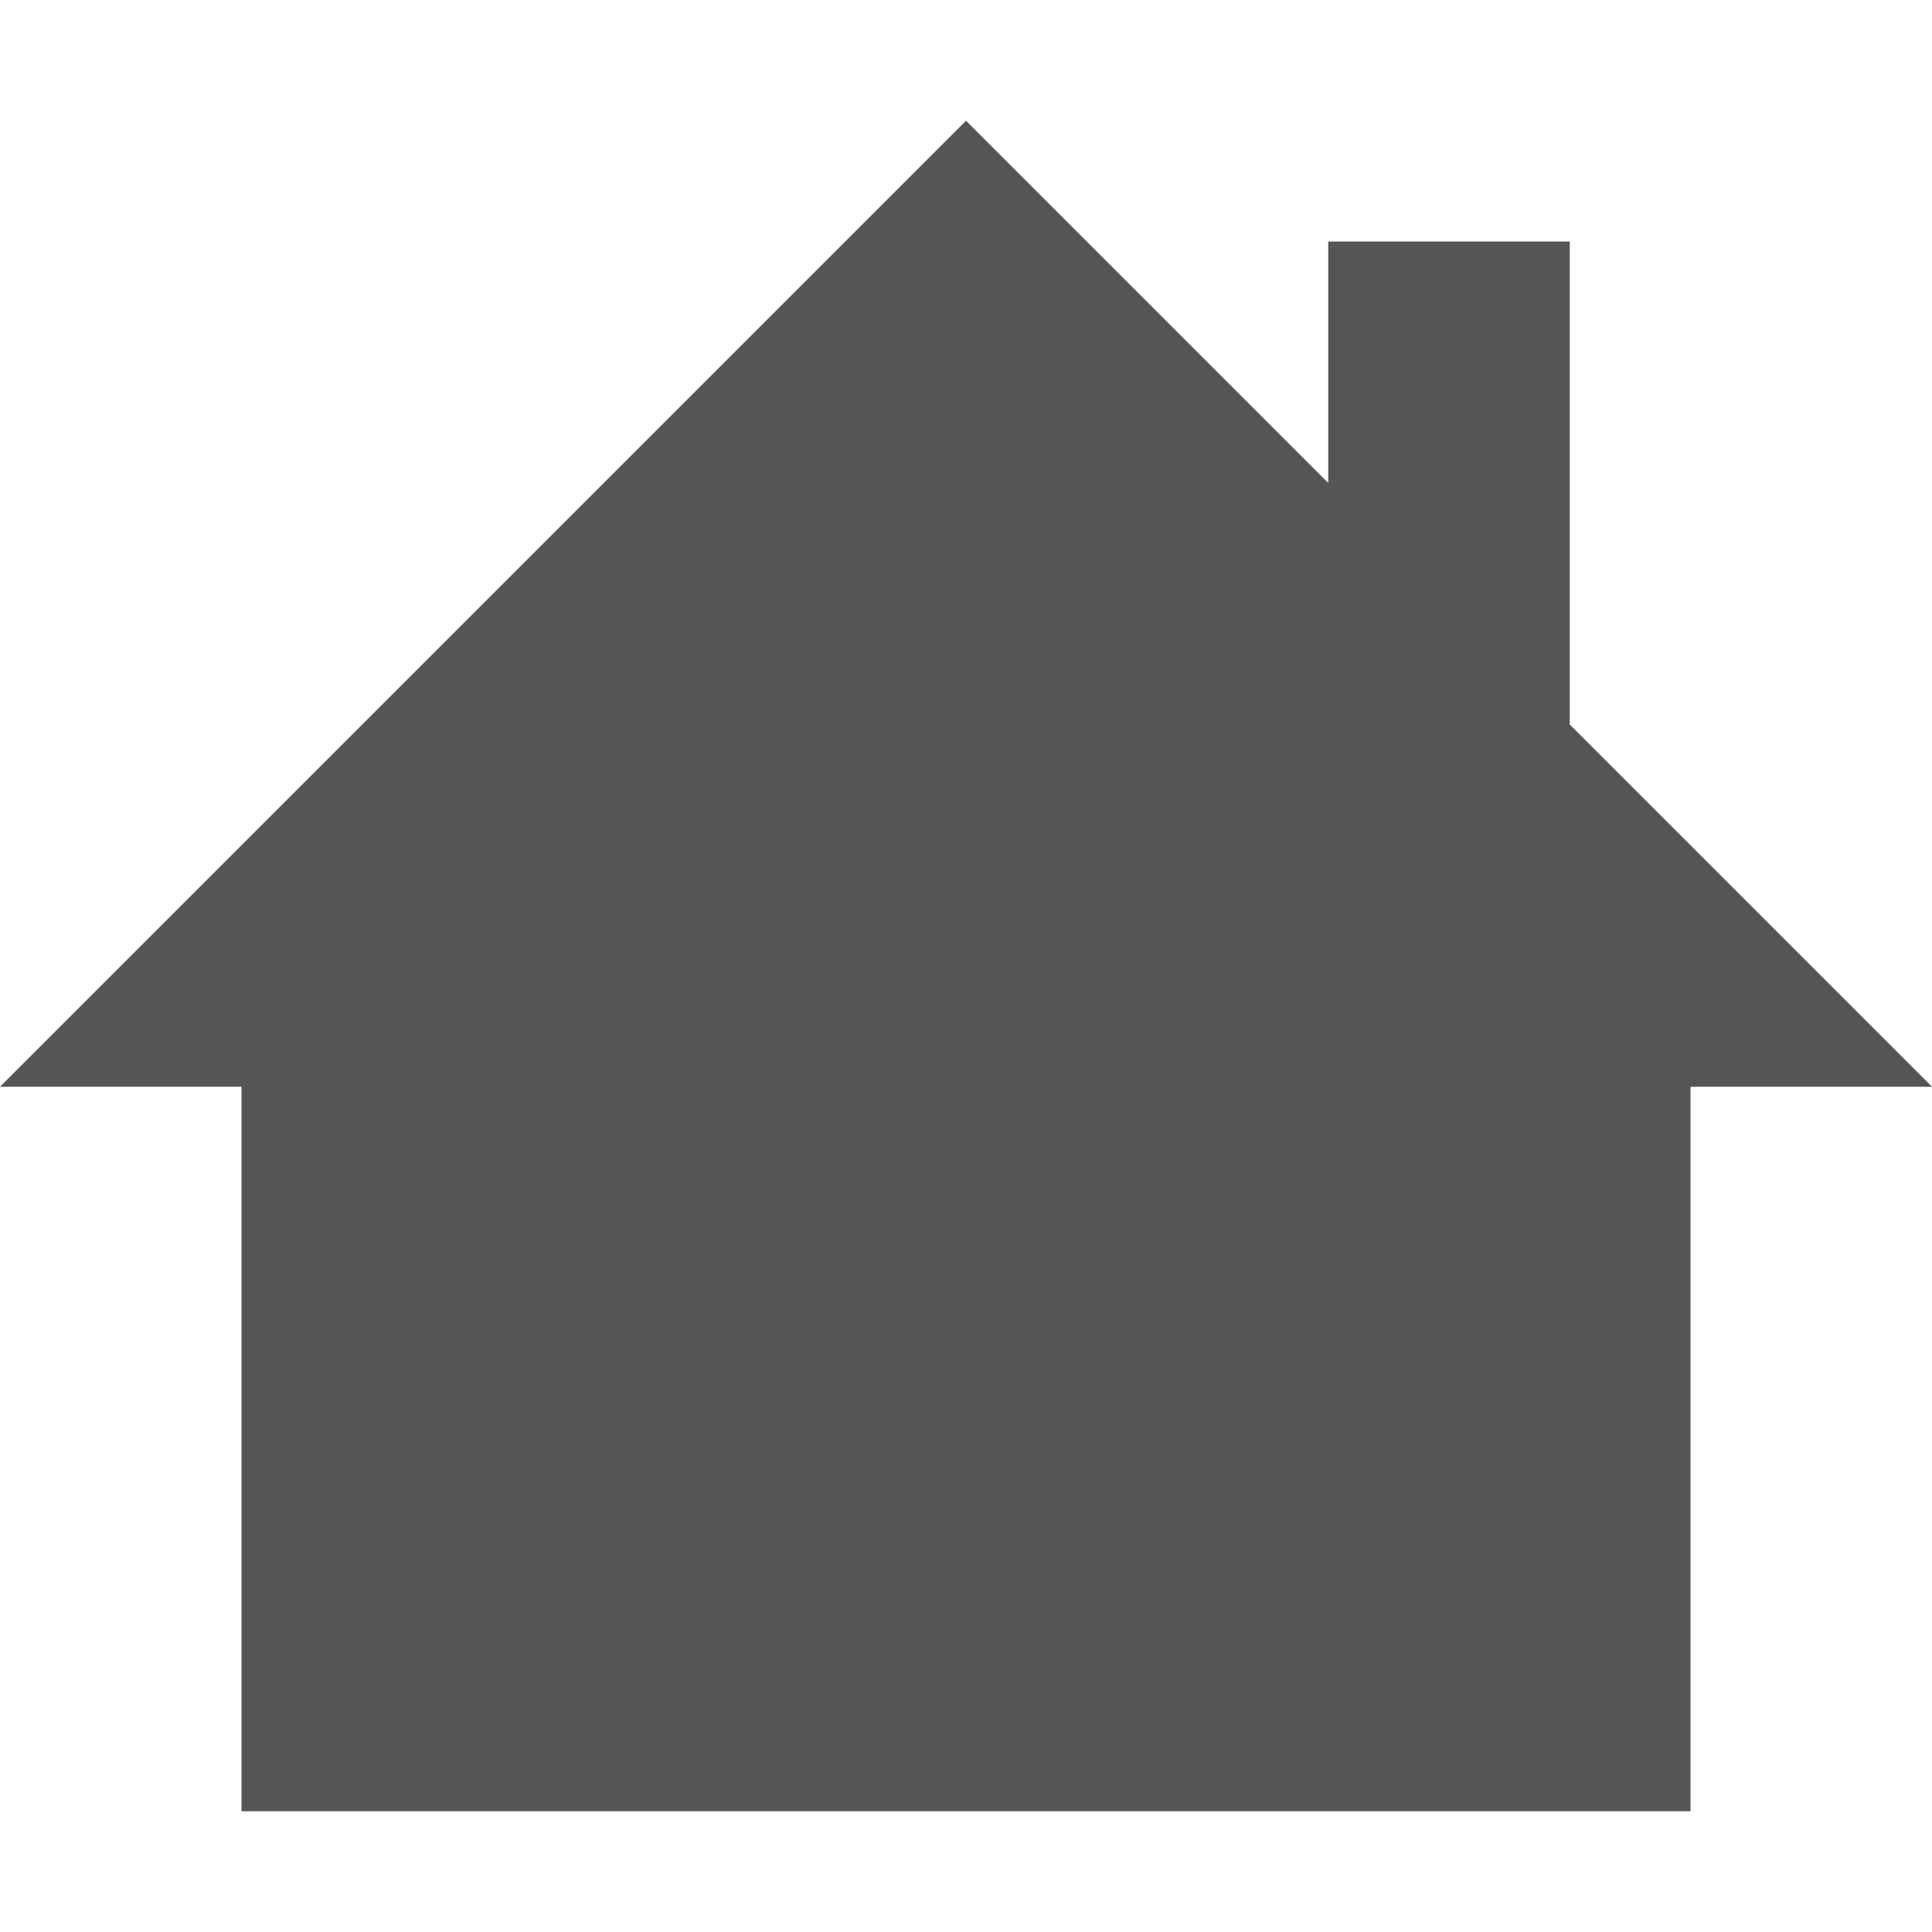 <?xml version="1.0" encoding="UTF-8" standalone="no"?>
<!-- Created with Inkscape (http://www.inkscape.org/) -->

<svg
   xmlns:dc="http://purl.org/dc/elements/1.1/"
   xmlns:cc="http://creativecommons.org/ns#"
   xmlns:rdf="http://www.w3.org/1999/02/22-rdf-syntax-ns#"
   xmlns:svg="http://www.w3.org/2000/svg"
   xmlns="http://www.w3.org/2000/svg"
   xmlns:xlink="http://www.w3.org/1999/xlink"
   xmlns:sodipodi="http://sodipodi.sourceforge.net/DTD/sodipodi-0.dtd"
   xmlns:inkscape="http://www.inkscape.org/namespaces/inkscape"
   width="16"
   height="16"
   id="svg2"
   version="1.1"
   inkscape:version="0.48.4 r9939"
   sodipodi:docname="go-home.svg"
   inkscape:export-filename="/home/joern/Bilder/Icons/Harmattan_Template_128.png"
   inkscape:export-xdpi="45"
   inkscape:export-ydpi="45">
  <defs
     id="defs4">
    <radialGradient
       r="10.625"
       gradientTransform="matrix(2.918,0,0,0.988,-150.72,48.929)"
       cx="62.625"
       cy="4.625"
       gradientUnits="userSpaceOnUse"
       id="radialGradient5550">
      <stop
         style="stop-color:#000000;stop-opacity:0;"
         offset="0"
         id="stop5552" />
      <stop
         id="stop5556"
         offset="0.825"
         style="stop-color:#000000;stop-opacity:0;" />
      <stop
         offset="1"
         style="stop-color:#000000;stop-opacity:1;"
         id="stop5554" />
    </radialGradient>
    <radialGradient
       id="radialGradient4018"
       gradientUnits="userSpaceOnUse"
       cy="4.625"
       cx="62.625"
       gradientTransform="matrix(2.918,0,0,0.988,-150.72,48.929)"
       r="10.625">
      <stop
         id="stop4020"
         offset="0"
         style="stop-color:#000000;stop-opacity:0;" />
      <stop
         id="stop4022"
         style="stop-color:#000000;stop-opacity:1;"
         offset="1" />
    </radialGradient>
    <linearGradient
       id="linearGradient4554">
      <stop
         id="stop4556"
         offset="0"
         style="stop-color:#b7d8d6;stop-opacity:1;" />
      <stop
         id="stop4558"
         offset="1"
         style="stop-color:#6094a5;stop-opacity:1;" />
    </linearGradient>
    <linearGradient
       id="linearGradient4498"
       y2="3.082"
       gradientUnits="userSpaceOnUse"
       x2="18.379"
       gradientTransform="matrix(1.253,0,0,1.253,1.919,3.919)"
       y1="44.98"
       x1="18.379">
      <stop
         id="stop4500"
         style="stop-color:#6a241f;stop-opacity:1;"
         offset="0" />
      <stop
         id="stop4502"
         style="stop-color:#c2404a;stop-opacity:1;"
         offset="1" />
    </linearGradient>
    <linearGradient
       id="linearGradient3952">
      <stop
         id="stop3954"
         offset="0"
         style="stop-color:#f4d65b;stop-opacity:1;" />
      <stop
         id="stop3956"
         offset="1"
         style="stop-color:#967930;stop-opacity:1;" />
    </linearGradient>
    <linearGradient
       id="linearGradient6201">
      <stop
         style="stop-color:#ffffff;stop-opacity:1;"
         offset="0"
         id="stop6203" />
      <stop
         style="stop-color:#ebebeb;stop-opacity:1;"
         offset="1"
         id="stop6205" />
    </linearGradient>
    <linearGradient
       id="linearGradient6193">
      <stop
         style="stop-color:#77b8b4;stop-opacity:1;"
         offset="0"
         id="stop6195" />
      <stop
         style="stop-color:#015f7c;stop-opacity:1;"
         offset="1"
         id="stop6197" />
    </linearGradient>
    <linearGradient
       id="linearGradient4083">
      <stop
         style="stop-color:#656565;stop-opacity:1;"
         offset="0"
         id="stop4085" />
      <stop
         style="stop-color:#ffffff;stop-opacity:1;"
         offset="1"
         id="stop4087" />
    </linearGradient>
    <linearGradient
       x1="63.397"
       y1="-12.489"
       gradientTransform="matrix(2.801,0,0,2.801,-142.25,43.835)"
       x2="63.397"
       gradientUnits="userSpaceOnUse"
       y2="5.468"
       id="linearGradient2499">
      <stop
         offset="0"
         style="stop-color:#fff"
         id="stop4875" />
      <stop
         offset="1"
         style="stop-color:#fff;stop-opacity:0"
         id="stop4877" />
    </linearGradient>
    <radialGradient
       r="20.397"
       gradientTransform="matrix(0,2.991,-3.949,0,47.755,-64.903)"
       cx="23.896"
       cy="3.99"
       gradientUnits="userSpaceOnUse"
       id="radialGradient2502">
      <stop
         offset="0"
         style="stop-color:#8badea"
         id="stop2778" />
      <stop
         offset=".262"
         style="stop-color:#6396cd"
         id="stop2780" />
      <stop
         offset=".661"
         style="stop-color:#3b7caf"
         id="stop2782" />
      <stop
         offset="1"
         style="stop-color:#194c70"
         id="stop2784" />
    </radialGradient>
    <linearGradient
       x1="18.379"
       y1="44.98"
       gradientTransform="matrix(1.253,0,0,1.253,1.919,3.919)"
       x2="18.379"
       gradientUnits="userSpaceOnUse"
       y2="3.082"
       id="linearGradient2504">
      <stop
         offset="0"
         style="stop-color:#1f4b6a"
         id="stop2788" />
      <stop
         offset="1"
         style="stop-color:#4083c2"
         id="stop2790" />
    </linearGradient>
    <radialGradient
       r="10.625"
       gradientTransform="matrix(2.918,0,0,0.988,-150.72,48.929)"
       cx="62.625"
       cy="4.625"
       gradientUnits="userSpaceOnUse"
       id="radialGradient2507">
      <stop
         offset="0"
         id="stop8840" />
      <stop
         offset="1"
         style="stop-opacity:0"
         id="stop8842" />
    </radialGradient>
    <linearGradient
       inkscape:collect="always"
       xlink:href="#linearGradient6201"
       id="linearGradient6207"
       x1="64"
       y1="944.023"
       x2="64"
       y2="1033.927"
       gradientUnits="userSpaceOnUse"
       gradientTransform="matrix(0.732,0,0,0.732,17.532,261.739)" />
    <linearGradient
       inkscape:collect="always"
       xlink:href="#linearGradient6201-3"
       id="linearGradient4309-5"
       x1="42"
       y1="988.029"
       x2="97"
       y2="988.029"
       gradientUnits="userSpaceOnUse"
       gradientTransform="matrix(0.897,0,0,0.897,0.421,107.24)" />
    <linearGradient
       id="linearGradient6201-3">
      <stop
         style="stop-color:#ffffff;stop-opacity:1;"
         offset="0"
         id="stop6203-0" />
      <stop
         style="stop-color:#ebebeb;stop-opacity:1;"
         offset="1"
         id="stop6205-9" />
    </linearGradient>
    <linearGradient
       id="linearGradient6201-39">
      <stop
         style="stop-color:#ffffff;stop-opacity:1;"
         offset="0"
         id="stop6203-6" />
      <stop
         style="stop-color:#ebebeb;stop-opacity:1;"
         offset="1"
         id="stop6205-7" />
    </linearGradient>
    <linearGradient
       id="linearGradient6201-9">
      <stop
         style="stop-color:#ffffff;stop-opacity:1;"
         offset="0"
         id="stop6203-1" />
      <stop
         style="stop-color:#ebebeb;stop-opacity:1;"
         offset="1"
         id="stop6205-0" />
    </linearGradient>
    <linearGradient
       inkscape:collect="always"
       xlink:href="#linearGradient3952-8"
       id="linearGradient6199-8"
       x1="19.445"
       y1="926.362"
       x2="74.706"
       y2="1043.362"
       gradientUnits="userSpaceOnUse" />
    <linearGradient
       id="linearGradient3952-8">
      <stop
         id="stop3954-4"
         offset="0"
         style="stop-color:#f4d65b;stop-opacity:1;" />
      <stop
         id="stop3956-7"
         offset="1"
         style="stop-color:#967930;stop-opacity:1;" />
    </linearGradient>
    <linearGradient
       inkscape:collect="always"
       xlink:href="#linearGradient3952-8"
       id="linearGradient6243-7"
       x1="-15"
       y1="893.362"
       x2="74.706"
       y2="1043.362"
       gradientUnits="userSpaceOnUse" />
    <linearGradient
       id="linearGradient3091">
      <stop
         id="stop3093"
         offset="0"
         style="stop-color:#f4d65b;stop-opacity:1;" />
      <stop
         id="stop3095"
         offset="1"
         style="stop-color:#967930;stop-opacity:1;" />
    </linearGradient>
    <linearGradient
       inkscape:collect="always"
       xlink:href="#linearGradient3952-7"
       id="linearGradient6199-0"
       x1="19.445"
       y1="926.362"
       x2="74.706"
       y2="1043.362"
       gradientUnits="userSpaceOnUse" />
    <linearGradient
       id="linearGradient3952-7">
      <stop
         id="stop3954-3"
         offset="0"
         style="stop-color:#f4d65b;stop-opacity:1;" />
      <stop
         id="stop3956-8"
         offset="1"
         style="stop-color:#967930;stop-opacity:1;" />
    </linearGradient>
    <linearGradient
       inkscape:collect="always"
       xlink:href="#linearGradient3952-7"
       id="linearGradient6243-8"
       x1="-15"
       y1="893.362"
       x2="74.706"
       y2="1043.362"
       gradientUnits="userSpaceOnUse" />
    <linearGradient
       id="linearGradient3921">
      <stop
         id="stop3923"
         offset="0"
         style="stop-color:#f4d65b;stop-opacity:1;" />
      <stop
         id="stop3925"
         offset="1"
         style="stop-color:#967930;stop-opacity:1;" />
    </linearGradient>
    <linearGradient
       inkscape:collect="always"
       xlink:href="#linearGradient3952-8-5"
       id="linearGradient3902-7"
       gradientUnits="userSpaceOnUse"
       gradientTransform="translate(0.016,2e-5)"
       x1="55.445"
       y1="956.362"
       x2="74.706"
       y2="1043.362" />
    <linearGradient
       id="linearGradient3952-8-5">
      <stop
         id="stop3954-4-9"
         offset="0"
         style="stop-color:#f4d65b;stop-opacity:1;" />
      <stop
         id="stop3956-7-4"
         offset="1"
         style="stop-color:#967930;stop-opacity:1;" />
    </linearGradient>
    <linearGradient
       inkscape:collect="always"
       xlink:href="#linearGradient3952-8-5"
       id="linearGradient3904-3"
       gradientUnits="userSpaceOnUse"
       gradientTransform="translate(0.016,2e-5)"
       x1="-15"
       y1="893.362"
       x2="74.706"
       y2="1043.362" />
    <linearGradient
       id="linearGradient3974">
      <stop
         id="stop3976"
         offset="0"
         style="stop-color:#f4d65b;stop-opacity:1;" />
      <stop
         id="stop3978"
         offset="1"
         style="stop-color:#967930;stop-opacity:1;" />
    </linearGradient>
    <linearGradient
       inkscape:collect="always"
       xlink:href="#linearGradient3952-6"
       id="linearGradient6199-7"
       x1="19.445"
       y1="926.362"
       x2="74.706"
       y2="1043.362"
       gradientUnits="userSpaceOnUse" />
    <linearGradient
       id="linearGradient3952-6">
      <stop
         id="stop3954-35"
         offset="0"
         style="stop-color:#f4d65b;stop-opacity:1;" />
      <stop
         id="stop3956-5"
         offset="1"
         style="stop-color:#967930;stop-opacity:1;" />
    </linearGradient>
    <linearGradient
       inkscape:collect="always"
       xlink:href="#linearGradient3952-6"
       id="linearGradient6243-0"
       x1="-15"
       y1="893.362"
       x2="74.706"
       y2="1043.362"
       gradientUnits="userSpaceOnUse" />
    <linearGradient
       id="linearGradient4039">
      <stop
         id="stop4041"
         offset="0"
         style="stop-color:#f4d65b;stop-opacity:1;" />
      <stop
         id="stop4043"
         offset="1"
         style="stop-color:#967930;stop-opacity:1;" />
    </linearGradient>
    <radialGradient
       inkscape:collect="always"
       xlink:href="#linearGradient3952-8-5-3"
       id="radialGradient4014-0"
       cx="61.187"
       cy="1039.32"
       fx="60.48"
       fy="986.402"
       r="61.016"
       gradientTransform="matrix(0.648,-0.16,0.132,0.534,-145.803,494.831)"
       gradientUnits="userSpaceOnUse" />
    <linearGradient
       id="linearGradient3952-8-5-3">
      <stop
         id="stop3954-4-9-6"
         offset="0"
         style="stop-color:#f4d65b;stop-opacity:1;" />
      <stop
         id="stop3956-7-4-9"
         offset="1"
         style="stop-color:#967930;stop-opacity:1;" />
    </linearGradient>
    <radialGradient
       inkscape:collect="always"
       xlink:href="#linearGradient3952-8-5-5"
       id="radialGradient4014-3"
       cx="61.187"
       cy="1039.32"
       fx="60.48"
       fy="986.402"
       r="61.016"
       gradientTransform="matrix(0.648,-0.16,0.132,0.534,-145.803,494.831)"
       gradientUnits="userSpaceOnUse" />
    <linearGradient
       id="linearGradient3952-8-5-5">
      <stop
         id="stop3954-4-9-5"
         offset="0"
         style="stop-color:#f4d65b;stop-opacity:1;" />
      <stop
         id="stop3956-7-4-4"
         offset="1"
         style="stop-color:#967930;stop-opacity:1;" />
    </linearGradient>
    <linearGradient
       inkscape:collect="always"
       xlink:href="#linearGradient3952-5"
       id="linearGradient6199-6"
       x1="19.445"
       y1="926.362"
       x2="74.706"
       y2="1043.362"
       gradientUnits="userSpaceOnUse"
       gradientTransform="matrix(0.5,0,0,0.5,0.008,526.31)" />
    <linearGradient
       id="linearGradient3952-5">
      <stop
         id="stop3954-1"
         offset="0"
         style="stop-color:#f4d65b;stop-opacity:1;" />
      <stop
         id="stop3956-0"
         offset="1"
         style="stop-color:#967930;stop-opacity:1;" />
    </linearGradient>
    <linearGradient
       inkscape:collect="always"
       xlink:href="#linearGradient3952-5"
       id="linearGradient6243-2"
       x1="-15"
       y1="893.362"
       x2="74.706"
       y2="1043.362"
       gradientUnits="userSpaceOnUse"
       gradientTransform="matrix(0.5,0,0,0.5,0.008,526.31)" />
    <linearGradient
       id="linearGradient5391">
      <stop
         id="stop5393"
         offset="0"
         style="stop-color:#f4d65b;stop-opacity:1;" />
      <stop
         id="stop5395"
         offset="1"
         style="stop-color:#967930;stop-opacity:1;" />
    </linearGradient>
    <linearGradient
       inkscape:collect="always"
       xlink:href="#linearGradient3952-5-2"
       id="linearGradient5434-3"
       gradientUnits="userSpaceOnUse"
       gradientTransform="matrix(0.5,0,0,0.5,0.008,-462.052)"
       x1="19.445"
       y1="926.362"
       x2="74.706"
       y2="1043.362" />
    <linearGradient
       id="linearGradient3952-5-2">
      <stop
         id="stop3954-1-0"
         offset="0"
         style="stop-color:#f4d65b;stop-opacity:1;" />
      <stop
         id="stop3956-0-8"
         offset="1"
         style="stop-color:#967930;stop-opacity:1;" />
    </linearGradient>
    <linearGradient
       inkscape:collect="always"
       xlink:href="#linearGradient3952-5-4"
       id="linearGradient5434-8"
       gradientUnits="userSpaceOnUse"
       gradientTransform="matrix(0.5,0,0,0.5,0.008,526.31)"
       x1="19.445"
       y1="926.362"
       x2="74.706"
       y2="1043.362" />
    <linearGradient
       id="linearGradient3952-5-4">
      <stop
         id="stop3954-1-6"
         offset="0"
         style="stop-color:#f4d65b;stop-opacity:1;" />
      <stop
         id="stop3956-0-1"
         offset="1"
         style="stop-color:#967930;stop-opacity:1;" />
    </linearGradient>
    <linearGradient
       inkscape:collect="always"
       xlink:href="#linearGradient3952-68"
       id="linearGradient6199-5"
       x1="19.445"
       y1="926.362"
       x2="74.706"
       y2="1043.362"
       gradientUnits="userSpaceOnUse"
       gradientTransform="matrix(0.5,0,0,0.5,0.008,526.31)" />
    <linearGradient
       id="linearGradient3952-68">
      <stop
         id="stop3954-8"
         offset="0"
         style="stop-color:#f4d65b;stop-opacity:1;" />
      <stop
         id="stop3956-6"
         offset="1"
         style="stop-color:#967930;stop-opacity:1;" />
    </linearGradient>
    <linearGradient
       inkscape:collect="always"
       xlink:href="#linearGradient3952-5-27"
       id="linearGradient5434-4"
       gradientUnits="userSpaceOnUse"
       gradientTransform="matrix(0.5,0,0,0.5,0.008,526.31)"
       x1="19.445"
       y1="926.362"
       x2="74.706"
       y2="1043.362" />
    <linearGradient
       id="linearGradient3952-5-27">
      <stop
         id="stop3954-1-7"
         offset="0"
         style="stop-color:#f4d65b;stop-opacity:1;" />
      <stop
         id="stop3956-0-9"
         offset="1"
         style="stop-color:#967930;stop-opacity:1;" />
    </linearGradient>
    <linearGradient
       inkscape:collect="always"
       xlink:href="#linearGradient2780"
       id="linearGradient3013"
       gradientUnits="userSpaceOnUse"
       gradientTransform="matrix(3.137,0,0,3.184,-1.607,-3.916)"
       x1="8.177"
       y1="1.843"
       x2="8.177"
       y2="15.677" />
    <linearGradient
       id="linearGradient2780"
       y2="15.677"
       gradientUnits="userSpaceOnUse"
       x2="8.177"
       gradientTransform="matrix(3.137,0,0,3.184,-1.607,-3.916)"
       y1="1.843"
       x1="8.177">
      <stop
         id="stop3618"
         style="stop-color:#f0c178"
         offset="0" />
      <stop
         id="stop3270"
         style="stop-color:#e18941"
         offset=".5" />
      <stop
         id="stop3620"
         style="stop-color:#ec4f18"
         offset="1" />
    </linearGradient>
    <linearGradient
       inkscape:collect="always"
       xlink:href="#linearGradient3646"
       id="linearGradient3015"
       gradientUnits="userSpaceOnUse"
       x1="17.147"
       y1="46"
       x2="17.089"
       y2="1.952" />
    <linearGradient
       id="linearGradient3646"
       y2="1.952"
       gradientUnits="userSpaceOnUse"
       x2="17.089"
       y1="46"
       x1="17.147">
      <stop
         id="stop3624"
         style="stop-color:#bb2b12"
         offset="0" />
      <stop
         id="stop3626"
         style="stop-color:#cd7233"
         offset="1" />
    </linearGradient>
  </defs>
  <sodipodi:namedview
     id="base"
     pagecolor="#ffffff"
     bordercolor="#666666"
     borderopacity="1.0"
     inkscape:pageopacity="0.0"
     inkscape:pageshadow="2"
     inkscape:zoom="22.627418"
     inkscape:cx="3.3376887"
     inkscape:cy="7.7315765"
     inkscape:document-units="px"
     inkscape:current-layer="layer1"
     showgrid="true"
     inkscape:window-width="1366"
     inkscape:window-height="712"
     inkscape:window-x="0"
     inkscape:window-y="27"
     inkscape:window-maximized="1"
     showguides="false"
     inkscape:guide-bbox="true"
     inkscape:snap-global="true">
    <sodipodi:guide
       position="0,0"
       orientation="0,128"
       id="guide3004" />
    <sodipodi:guide
       position="128,0"
       orientation="-128,0"
       id="guide3006" />
    <sodipodi:guide
       position="128,128"
       orientation="0,-128"
       id="guide3008" />
    <sodipodi:guide
       position="0,128"
       orientation="128,0"
       id="guide3010" />
    <inkscape:grid
       type="xygrid"
       id="grid4059"
       empspacing="10"
       dotted="true"
       visible="true"
       enabled="true"
       snapvisiblegridlinesonly="true" />
    <sodipodi:guide
       orientation="1,0"
       position="64,64"
       id="guide4061" />
    <sodipodi:guide
       orientation="0,1"
       position="-30,64"
       id="guide4063" />
    <sodipodi:guide
       orientation="1,0"
       position="0,64"
       id="guide4065" />
    <sodipodi:guide
       orientation="1,0"
       position="126,40"
       id="guide4067" />
    <sodipodi:guide
       orientation="0,1"
       position="0,2"
       id="guide4069" />
    <sodipodi:guide
       orientation="0,1"
       position="0,126"
       id="guide4071" />
    <sodipodi:guide
       orientation="0,1"
       position="-18.435,108.339"
       id="guide4075" />
    <sodipodi:guide
       orientation="0,1"
       position="2,18.435"
       id="guide4077" />
    <sodipodi:guide
       orientation="1,0"
       position="19.445,64"
       id="guide4079" />
    <sodipodi:guide
       orientation="1,0"
       position="108.844,64"
       id="guide4081" />
    <sodipodi:guide
       orientation="0,1"
       position="108.844,75.75"
       id="guide3899" />
  </sodipodi:namedview>
  <g
     inkscape:label="Ebene 1"
     inkscape:groupmode="layer"
     id="layer1"
     transform="translate(0,-1036.362)">
    <g
       id="g3890">
      <path
         sodipodi:nodetypes="cccccccccccc"
         id="rect5117"
         style="opacity:1;fill:#555555;fill-opacity:1;stroke:none"
         d="m 8,1037.362 -8,8 2,0 0,6 12,0 0,-6 2,0 -3,-3 0,-4 -2,0 0,2 z"
         inkscape:connector-curvature="0" />
    </g>
  </g>
</svg>
